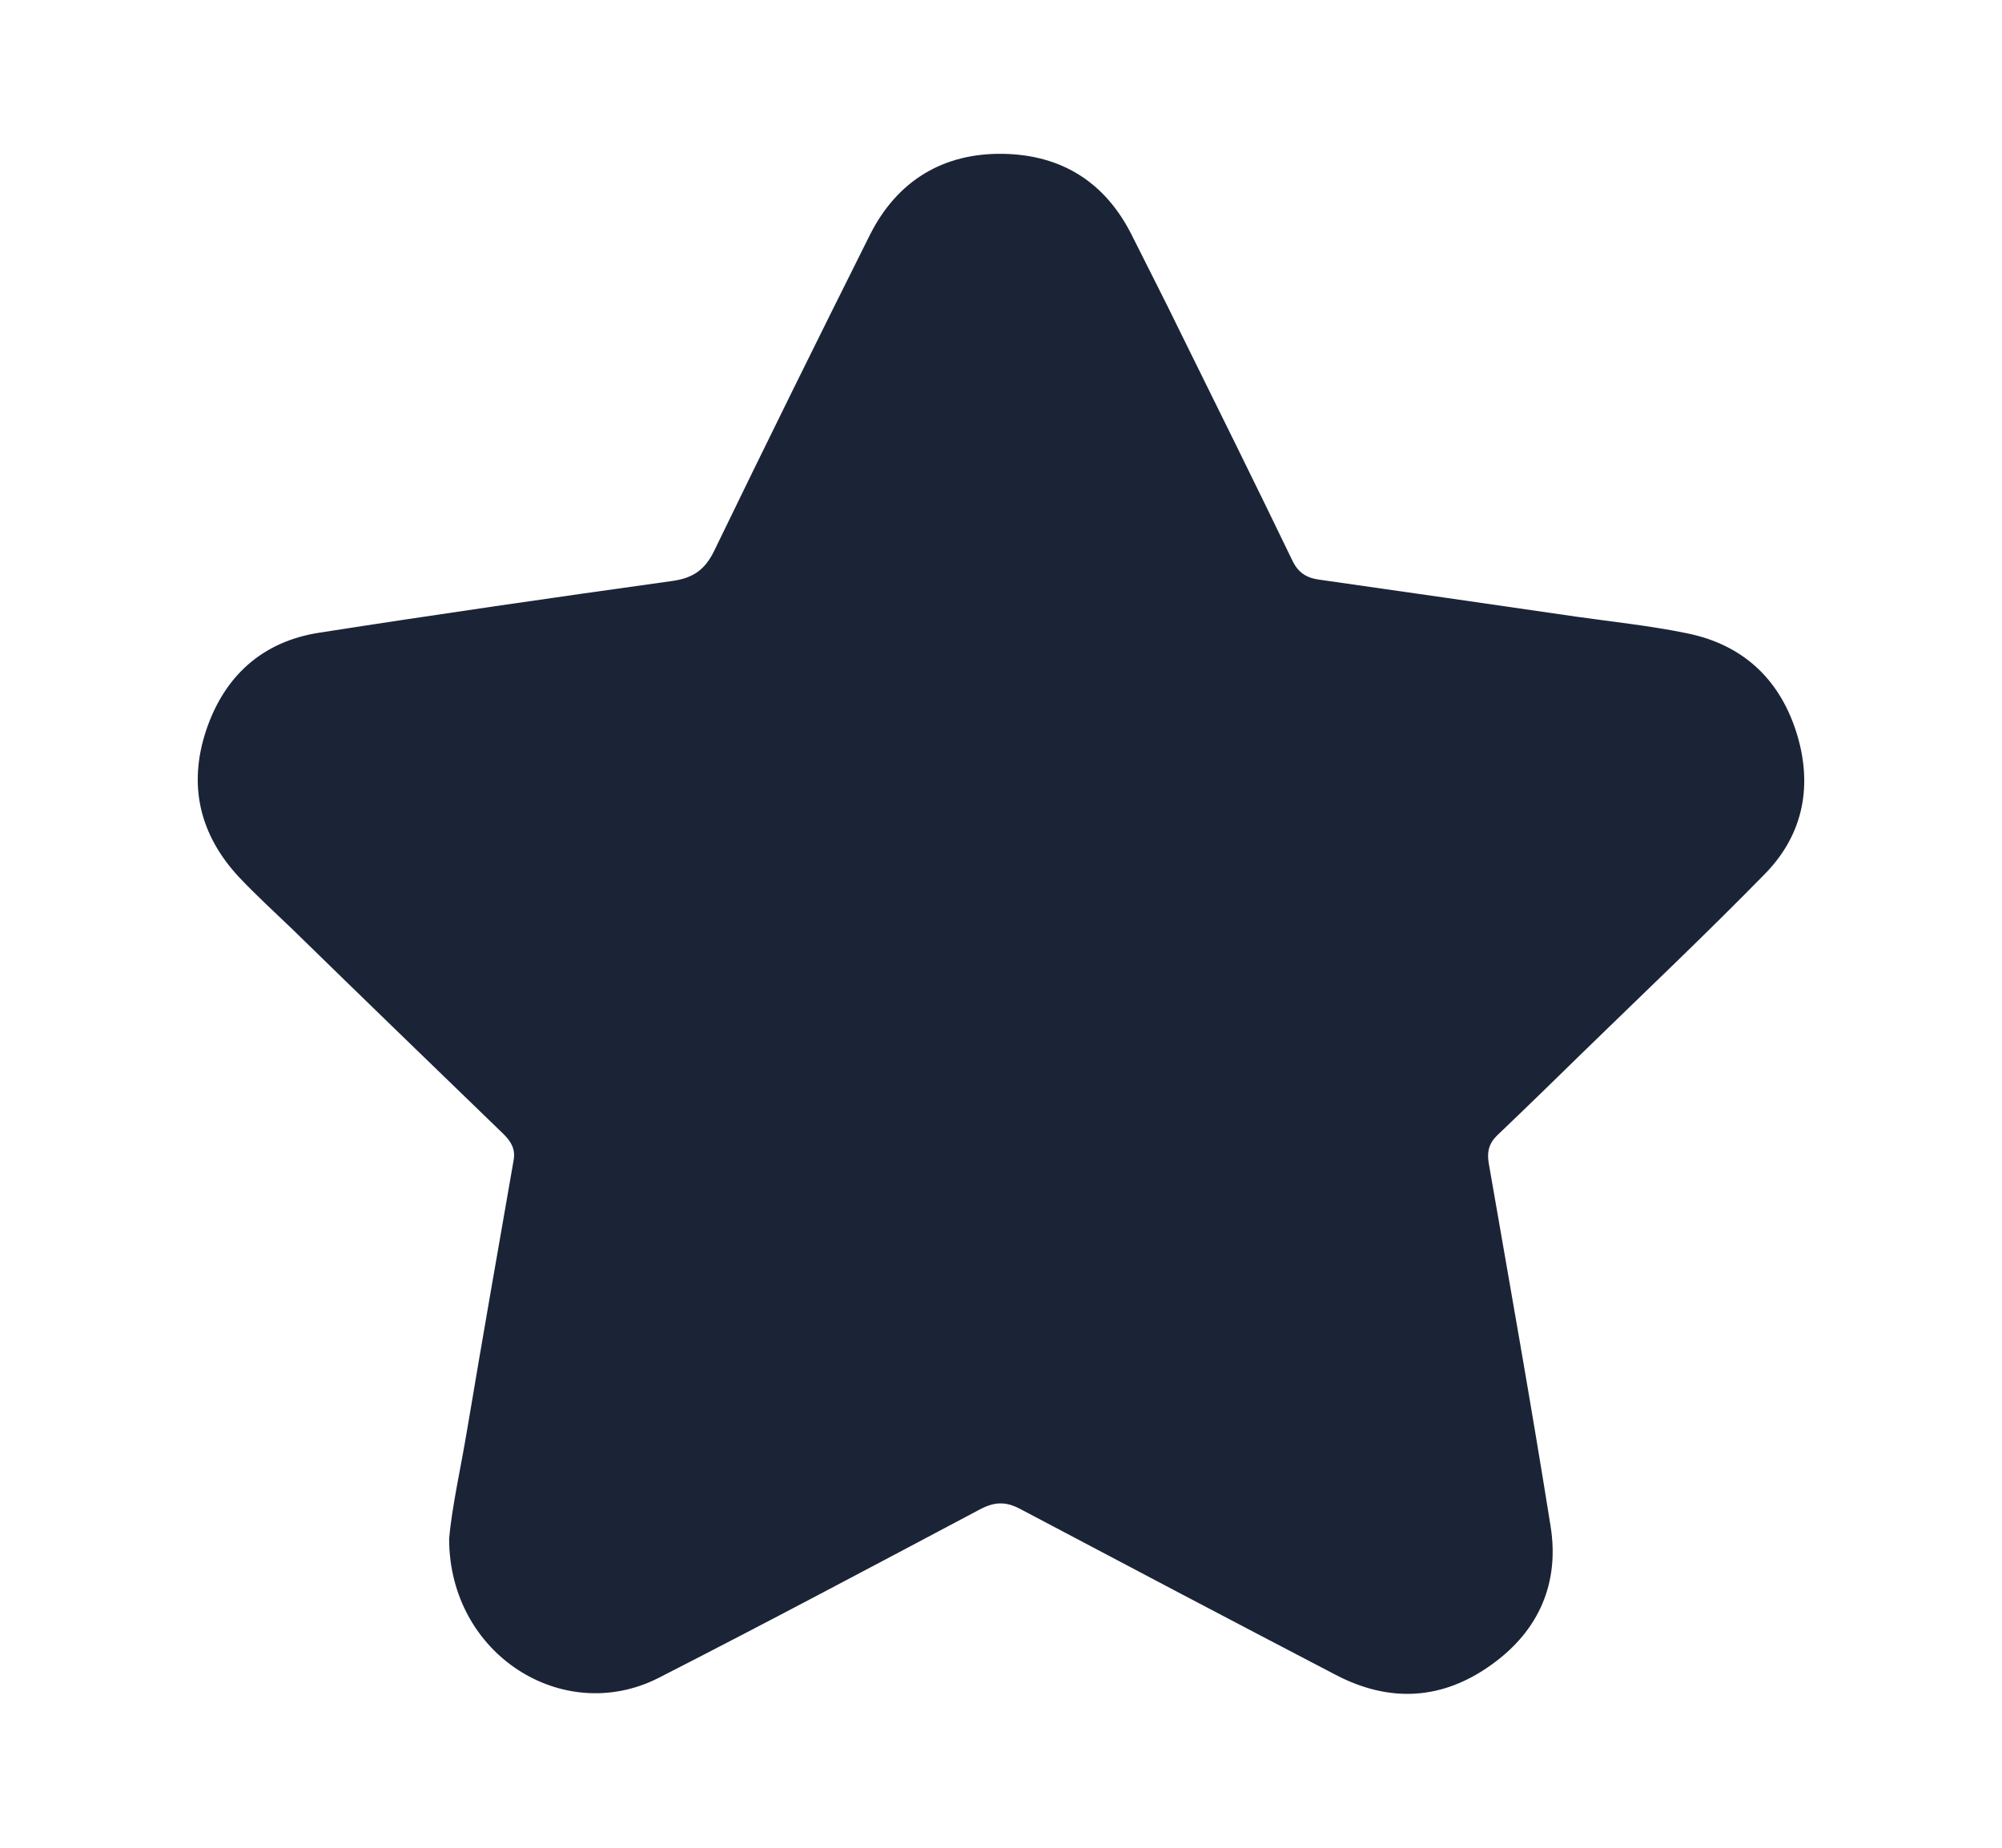 <svg width="26" height="24" viewBox="0 0 26 24" fill="none" xmlns="http://www.w3.org/2000/svg">
<path d="M5.833,19.989c0.034,-0.408 0.149,-0.91 0.234,-1.42c0.196,-1.169 0.4,-2.334 0.604,-3.503c0.025,-0.145 -0.038,-0.242 -0.132,-0.336c-0.914,-0.884 -1.828,-1.768 -2.738,-2.657c-0.234,-0.225 -0.476,-0.446 -0.697,-0.68c-0.51,-0.548 -0.663,-1.19 -0.429,-1.9c0.234,-0.706 0.727,-1.16 1.471,-1.275c1.526,-0.238 3.056,-0.459 4.587,-0.672c0.268,-0.038 0.421,-0.145 0.54,-0.387c0.667,-1.377 1.343,-2.746 2.028,-4.115c0.353,-0.697 0.948,-1.058 1.726,-1.046c0.761,0.013 1.331,0.37 1.675,1.063c0.208,0.417 0.421,0.829 0.625,1.25c0.489,0.99 0.982,1.985 1.462,2.98c0.076,0.153 0.187,0.217 0.344,0.238c1.109,0.157 2.219,0.319 3.333,0.48c0.48,0.068 0.969,0.119 1.445,0.217c0.71,0.145 1.186,0.578 1.411,1.262c0.225,0.689 0.111,1.343 -0.404,1.866c-0.765,0.782 -1.56,1.534 -2.346,2.3c-0.374,0.366 -0.748,0.731 -1.127,1.092c-0.106,0.102 -0.136,0.213 -0.111,0.361c0.272,1.569 0.553,3.141 0.803,4.714c0.119,0.735 -0.149,1.356 -0.757,1.794c-0.642,0.468 -1.331,0.506 -2.032,0.14c-1.369,-0.714 -2.733,-1.433 -4.098,-2.155c-0.191,-0.102 -0.34,-0.094 -0.531,0.009c-1.386,0.735 -2.776,1.475 -4.174,2.189c-1.237,0.621 -2.712,-0.31 -2.712,-1.811z" fill="#1B2437"/>
</svg>
